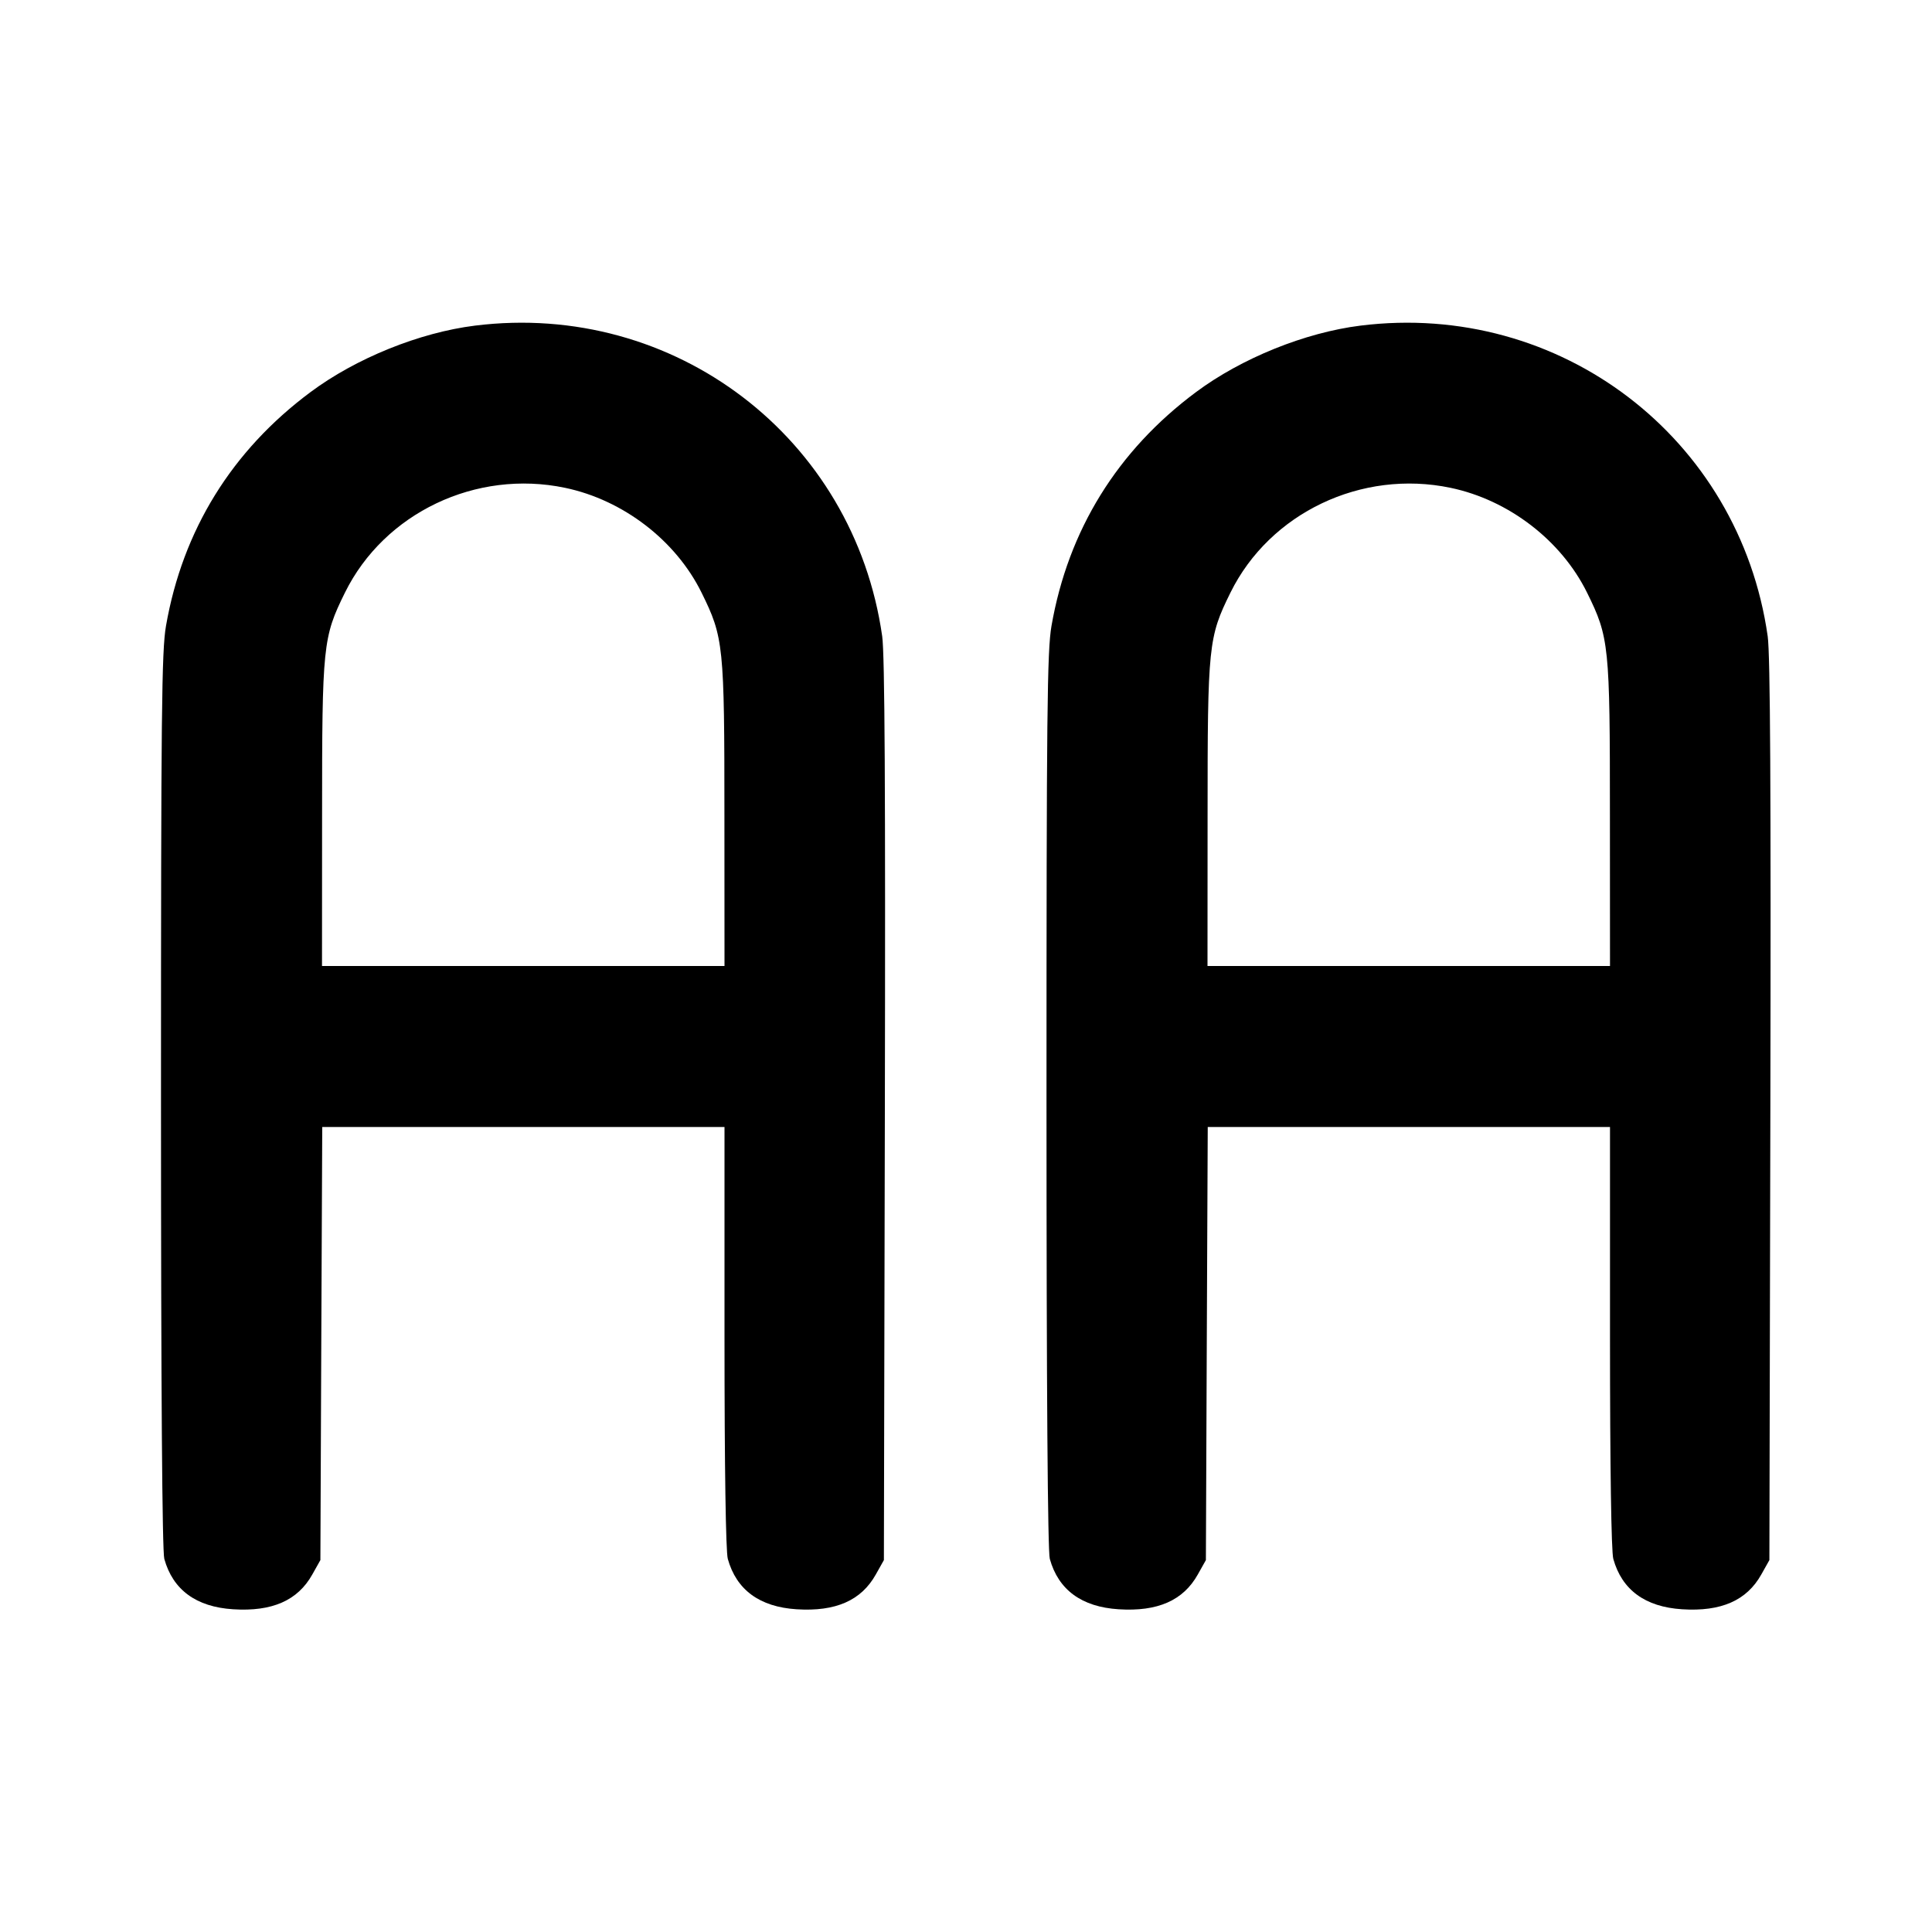 <svg xmlns="http://www.w3.org/2000/svg" width="24" height="24" viewBox="0 0 24 24" fill="none" stroke="currentColor" stroke-width="2" stroke-linecap="round" stroke-linejoin="round" class="icon icon-tabler icons-tabler-outline icon-tabler-letter-case-upper"><path d="M5.900 4.045 C 5.211 4.131,4.422 4.450,3.857 4.871 C 2.880 5.598,2.269 6.586,2.062 7.775 C 2.008 8.084,2.000 8.849,2.000 13.675 C 2.000 17.266,2.015 19.271,2.041 19.365 C 2.148 19.750,2.437 19.962,2.896 19.991 C 3.381 20.022,3.699 19.882,3.880 19.558 L 3.980 19.380 3.991 16.690 L 4.003 14.000 6.501 14.000 L 9.000 14.000 9.000 16.610 C 9.000 18.235,9.016 19.275,9.041 19.365 C 9.148 19.750,9.437 19.962,9.896 19.991 C 10.381 20.022,10.699 19.882,10.880 19.558 L 10.980 19.380 10.992 13.800 C 11.000 9.822,10.991 8.129,10.959 7.904 C 10.608 5.436,8.378 3.736,5.900 4.045 M16.900 4.045 C 16.211 4.131,15.422 4.450,14.857 4.871 C 13.880 5.598,13.269 6.586,13.062 7.775 C 13.008 8.084,13.000 8.849,13.000 13.675 C 13.000 17.266,13.015 19.271,13.041 19.365 C 13.148 19.750,13.437 19.962,13.896 19.991 C 14.381 20.022,14.699 19.882,14.880 19.558 L 14.980 19.380 14.991 16.690 L 15.003 14.000 17.501 14.000 L 20.000 14.000 20.000 16.610 C 20.000 18.235,20.016 19.275,20.041 19.365 C 20.148 19.750,20.437 19.962,20.896 19.991 C 21.381 20.022,21.699 19.882,21.880 19.558 L 21.980 19.380 21.992 13.800 C 22.000 9.822,21.991 8.129,21.959 7.904 C 21.608 5.436,19.378 3.736,16.900 4.045 M7.020 6.060 C 7.741 6.211,8.395 6.713,8.715 7.362 C 8.989 7.918,8.999 8.012,8.999 10.130 L 9.000 12.000 6.500 12.000 L 4.000 12.000 4.001 10.130 C 4.001 8.012,4.011 7.918,4.285 7.362 C 4.774 6.371,5.914 5.828,7.020 6.060 M18.020 6.060 C 18.741 6.211,19.395 6.713,19.715 7.362 C 19.989 7.918,19.999 8.012,19.999 10.130 L 20.000 12.000 17.500 12.000 L 15.000 12.000 15.001 10.130 C 15.001 8.012,15.011 7.918,15.285 7.362 C 15.774 6.371,16.914 5.828,18.020 6.060 " stroke="none" fill="black" fill-rule="evenodd"></path></svg>